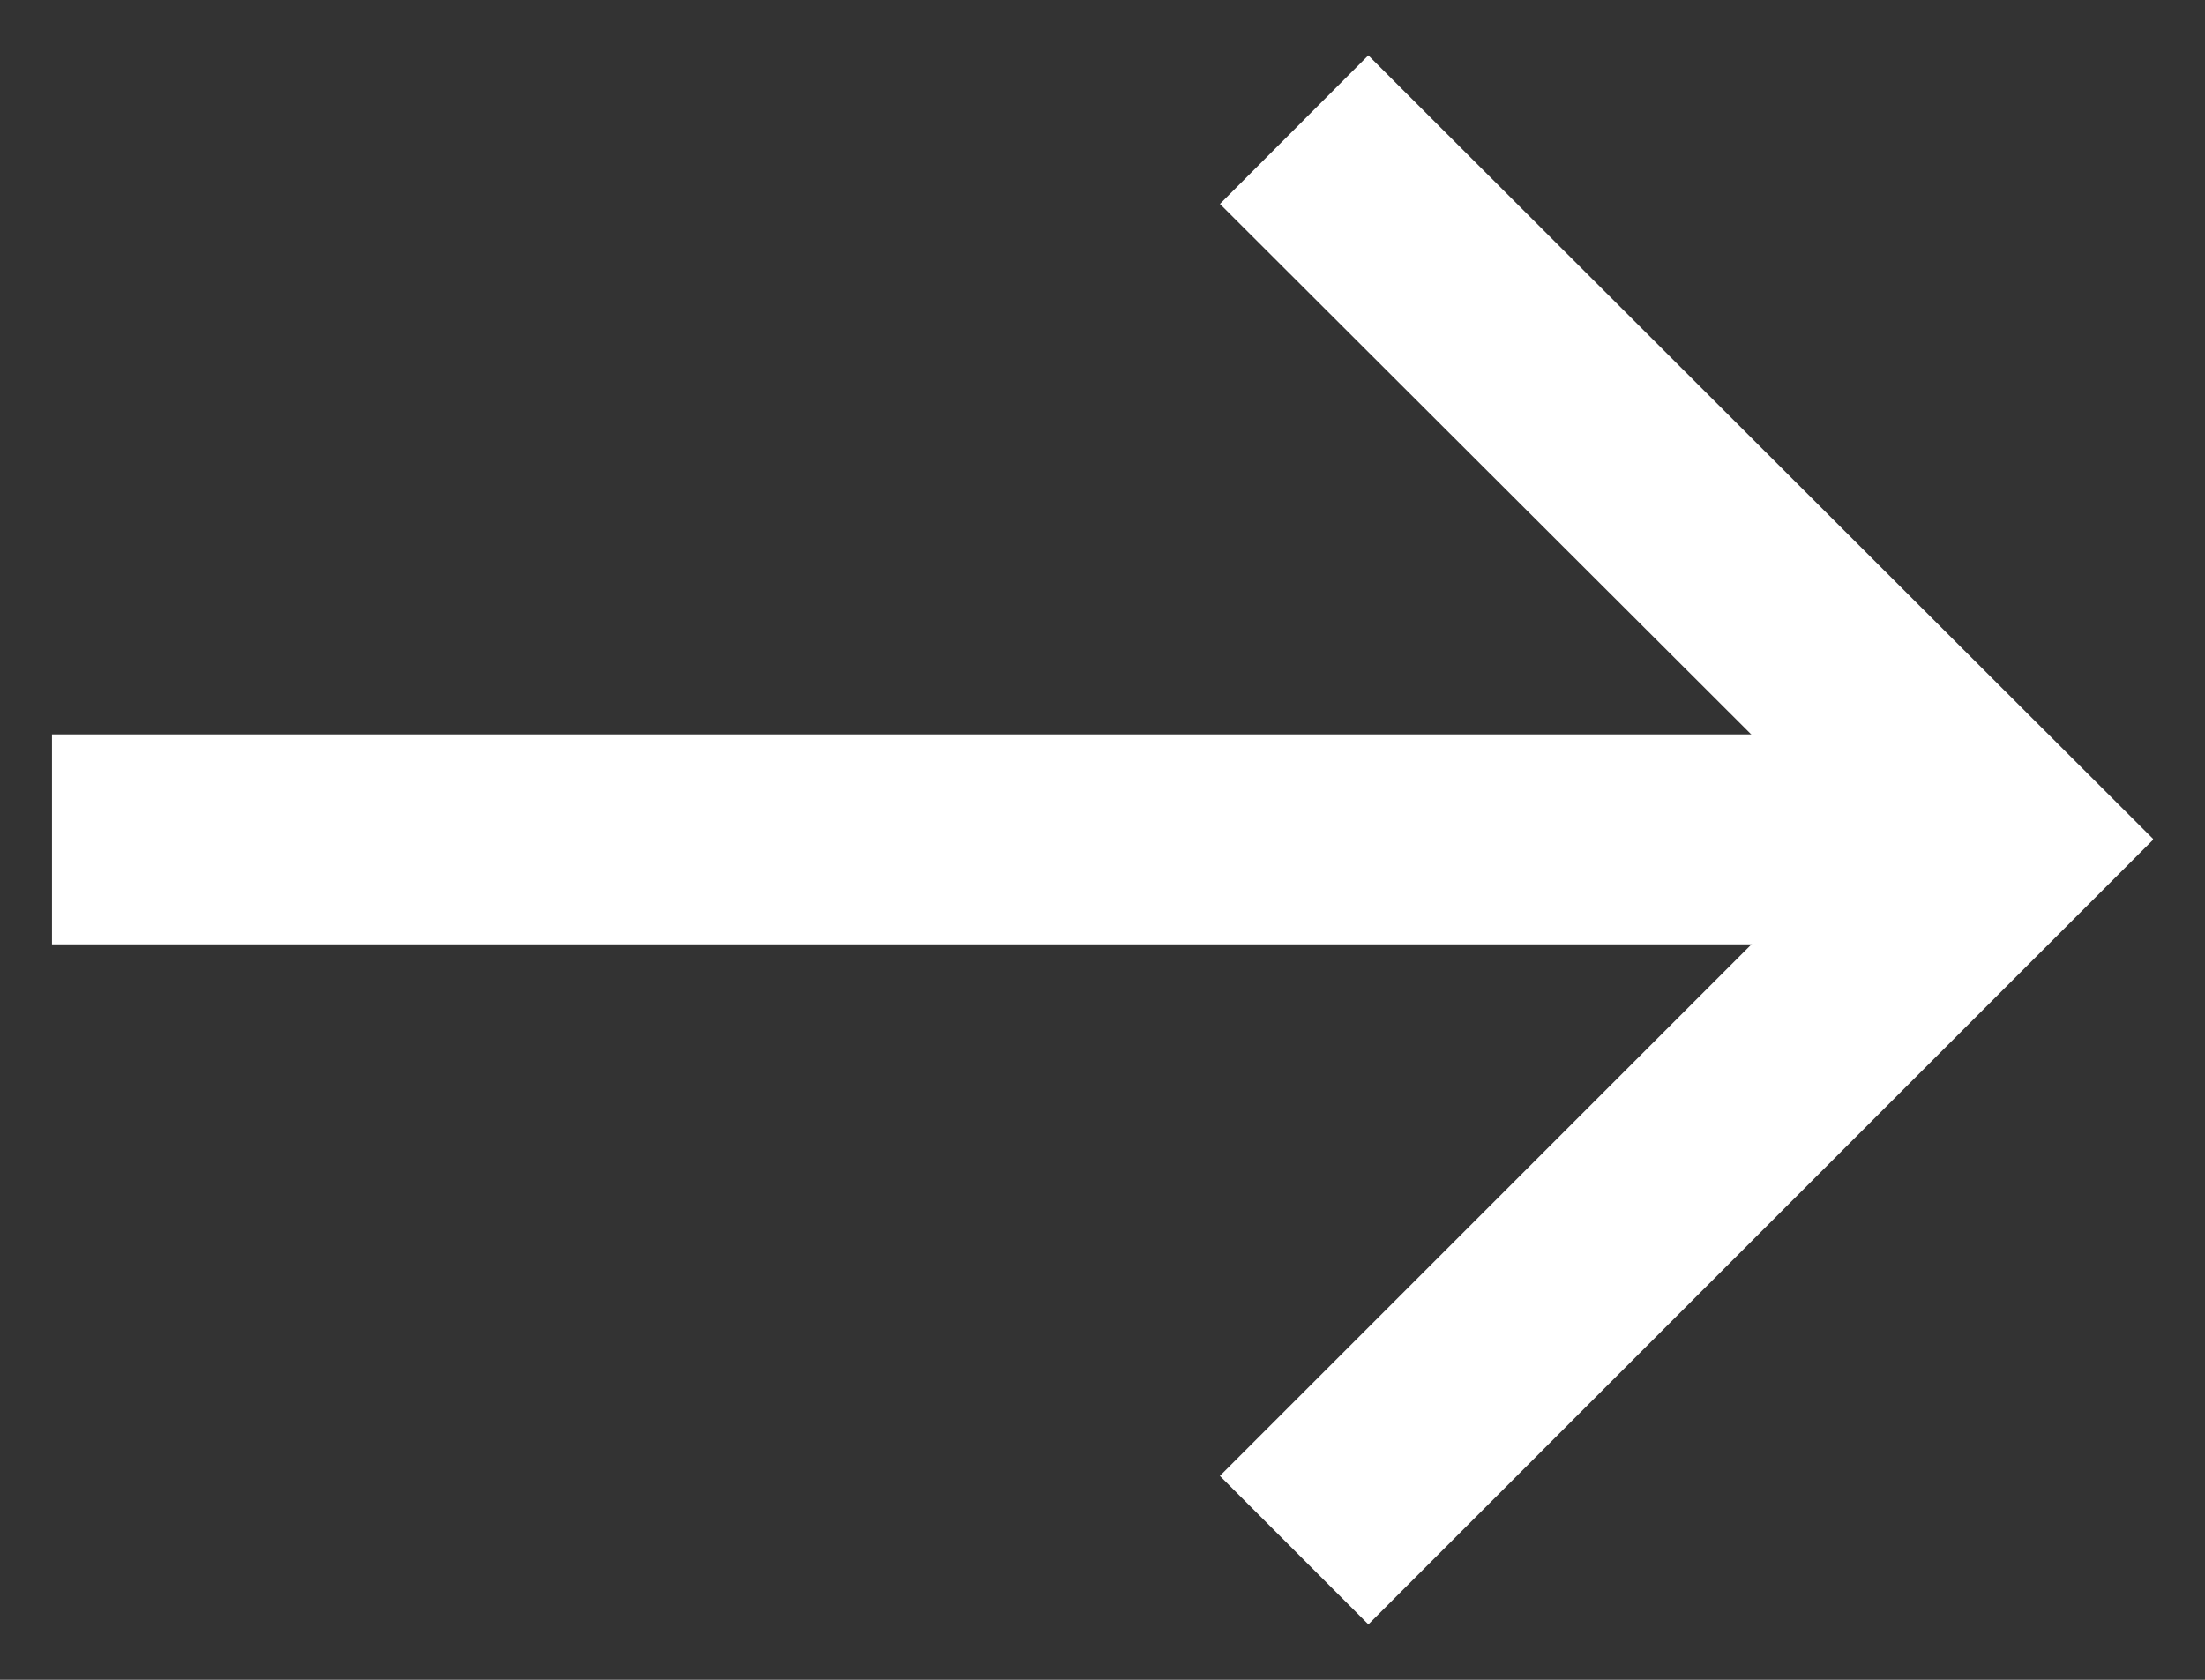 <svg width="21" height="16" viewBox="0 0 21 16" fill="none" xmlns="http://www.w3.org/2000/svg">
<rect x="0" y="0" width="21" height="16" fill="#333333" stroke="none"/>
<g clip-path="url(#clip0_864_13733)">
<path d="M12.325 1.235L19.095 7.995L12.325 14.765" stroke="white" stroke-width="2" stroke-miterlimit="10"/>
<path d="M19.095 7.995H0.495" stroke="white" stroke-width="2" stroke-miterlimit="10"/>
</g>
<defs>
<clipPath id="clip0_864_13733">
<rect width="20.01" height="14.95" fill="white" transform="matrix(-1 0 0 1 20.505 0.525)"/>
</clipPath>
</defs>
</svg>
